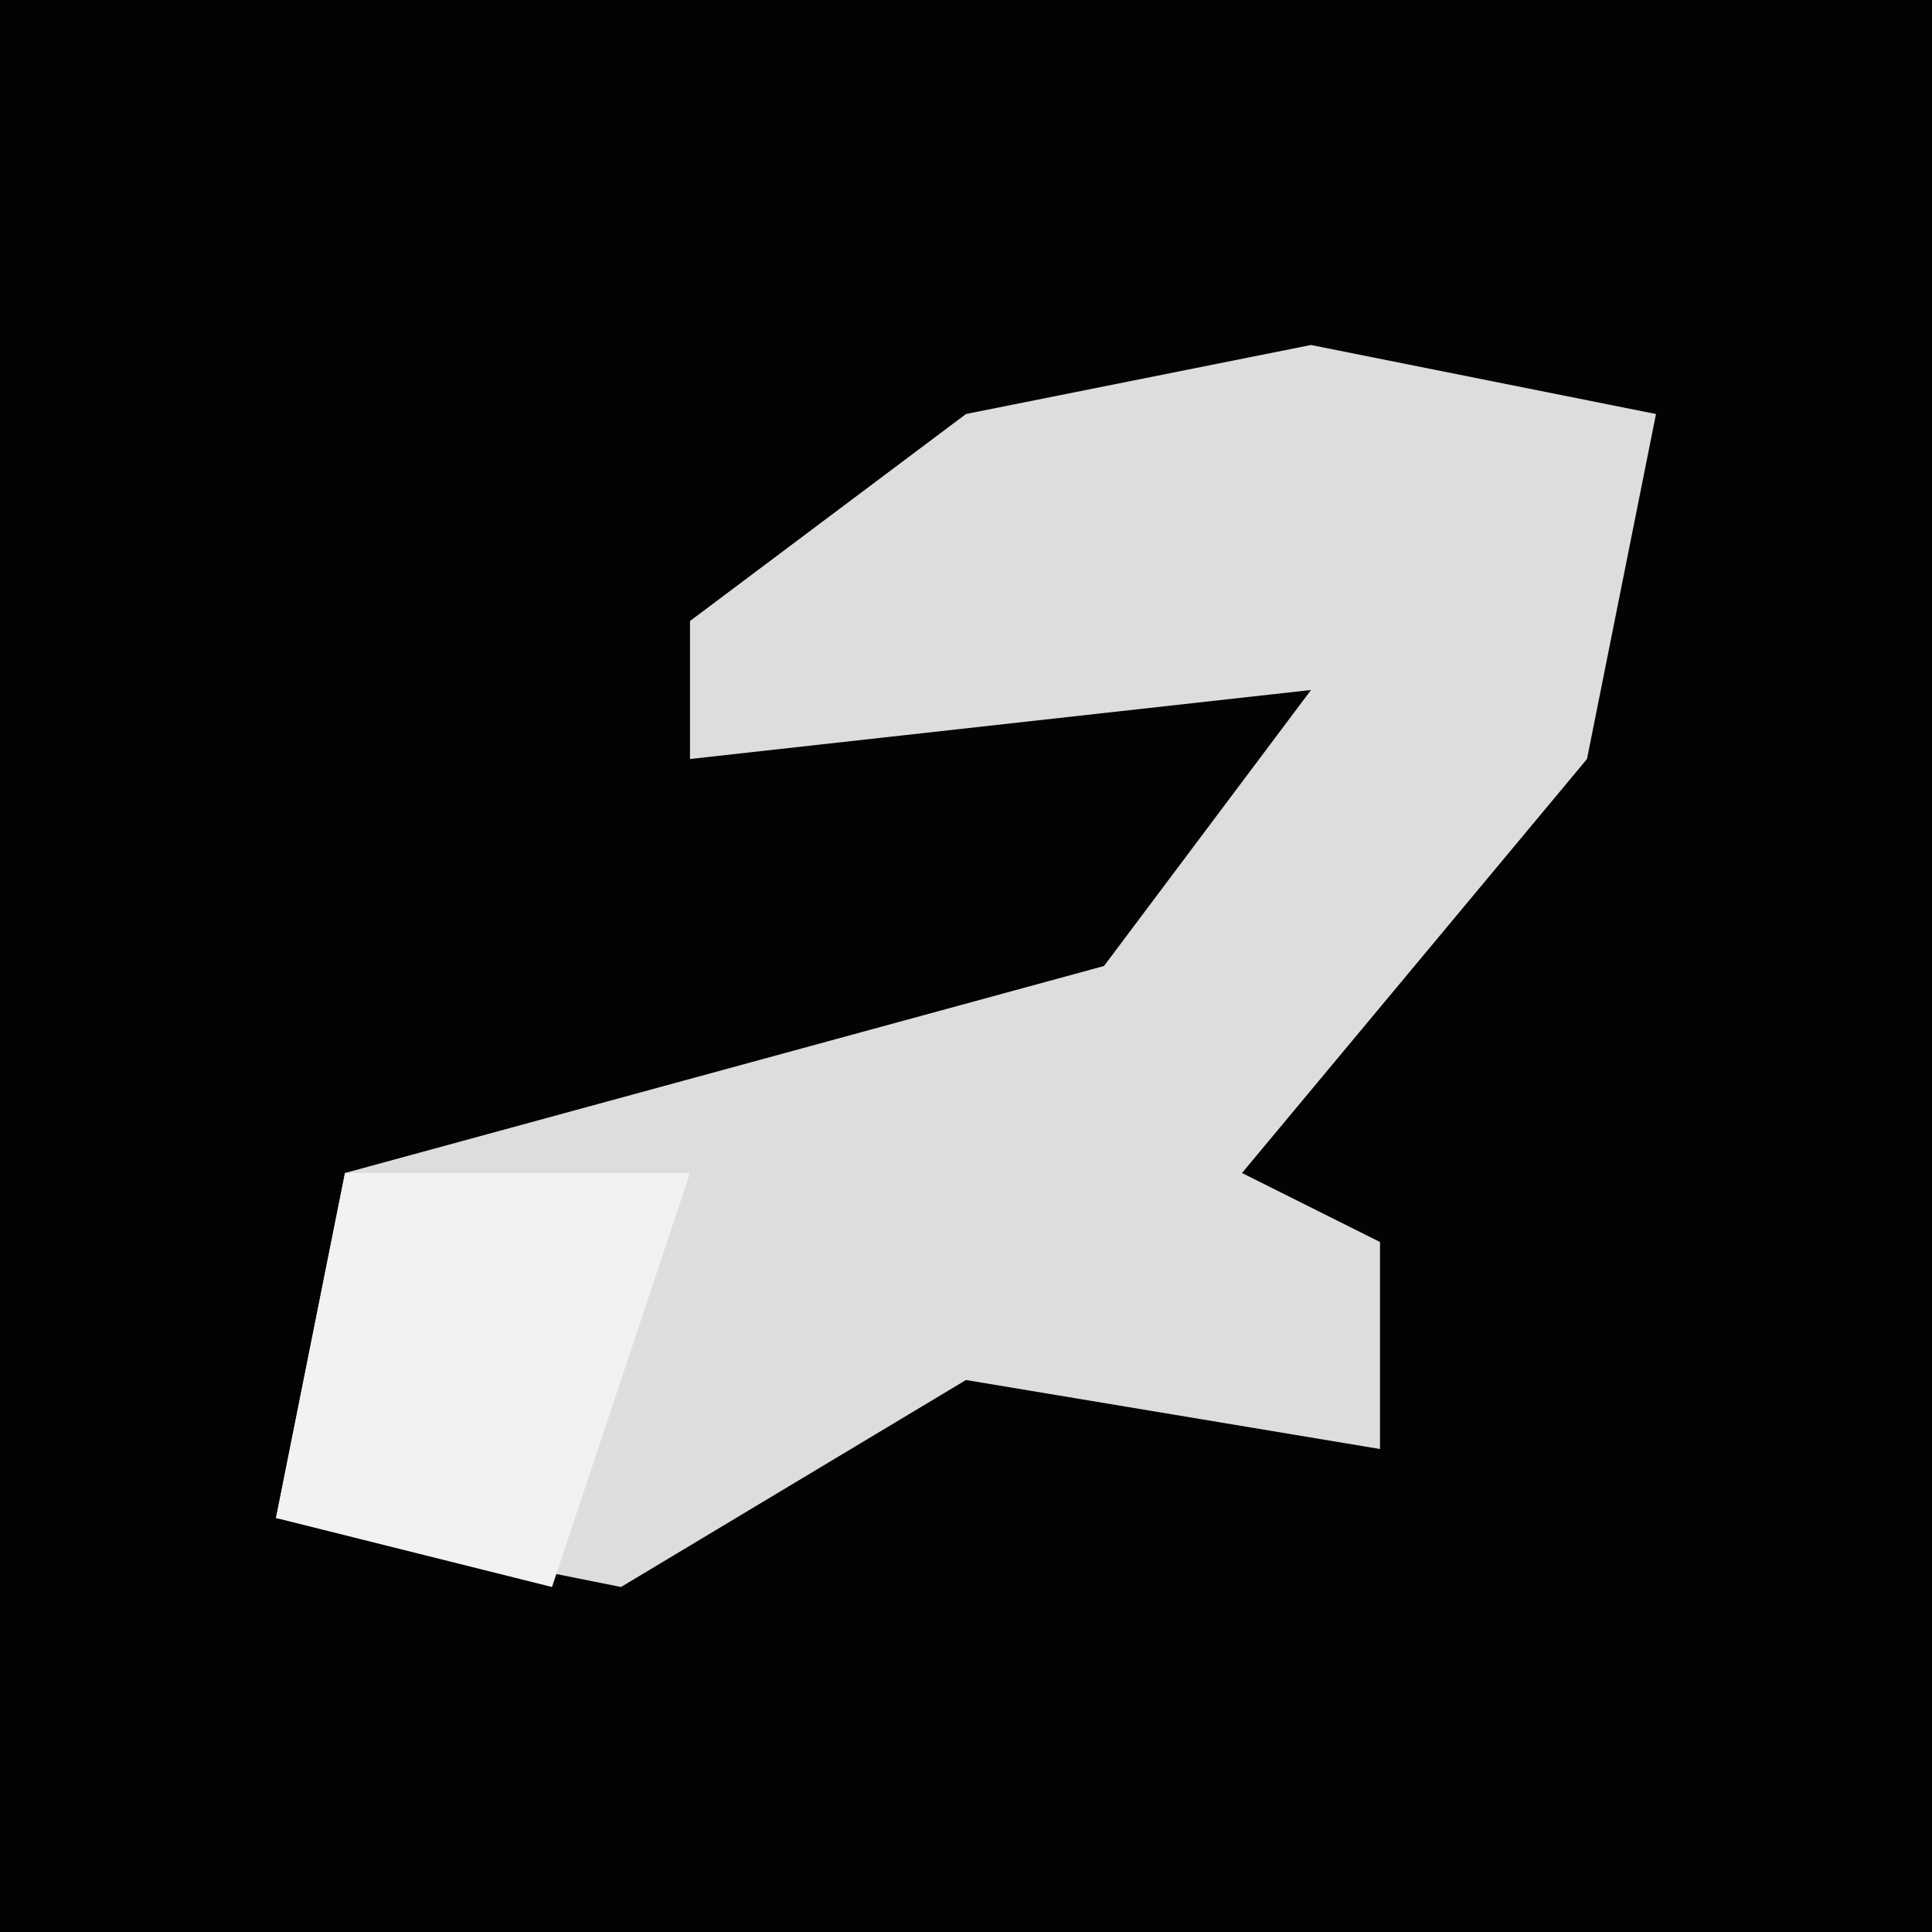 <?xml version="1.0" encoding="UTF-8"?>
<svg version="1.1" xmlns="http://www.w3.org/2000/svg" width="28" height="28">
<path d="M0,0 L28,0 L28,28 L0,28 Z " fill="#030303" transform="translate(0,0)"/>
<path d="M0,0 L5,1 L4,6 L-1,12 L1,13 L1,16 L-5,15 L-10,18 L-15,17 L-14,12 L-3,9 L0,5 L-9,6 L-9,4 L-5,1 Z " fill="#DDDDDD" transform="translate(19,5)"/>
<path d="M0,0 L5,0 L3,6 L-1,5 Z " fill="#F2F2F2" transform="translate(5,17)"/>
</svg>
